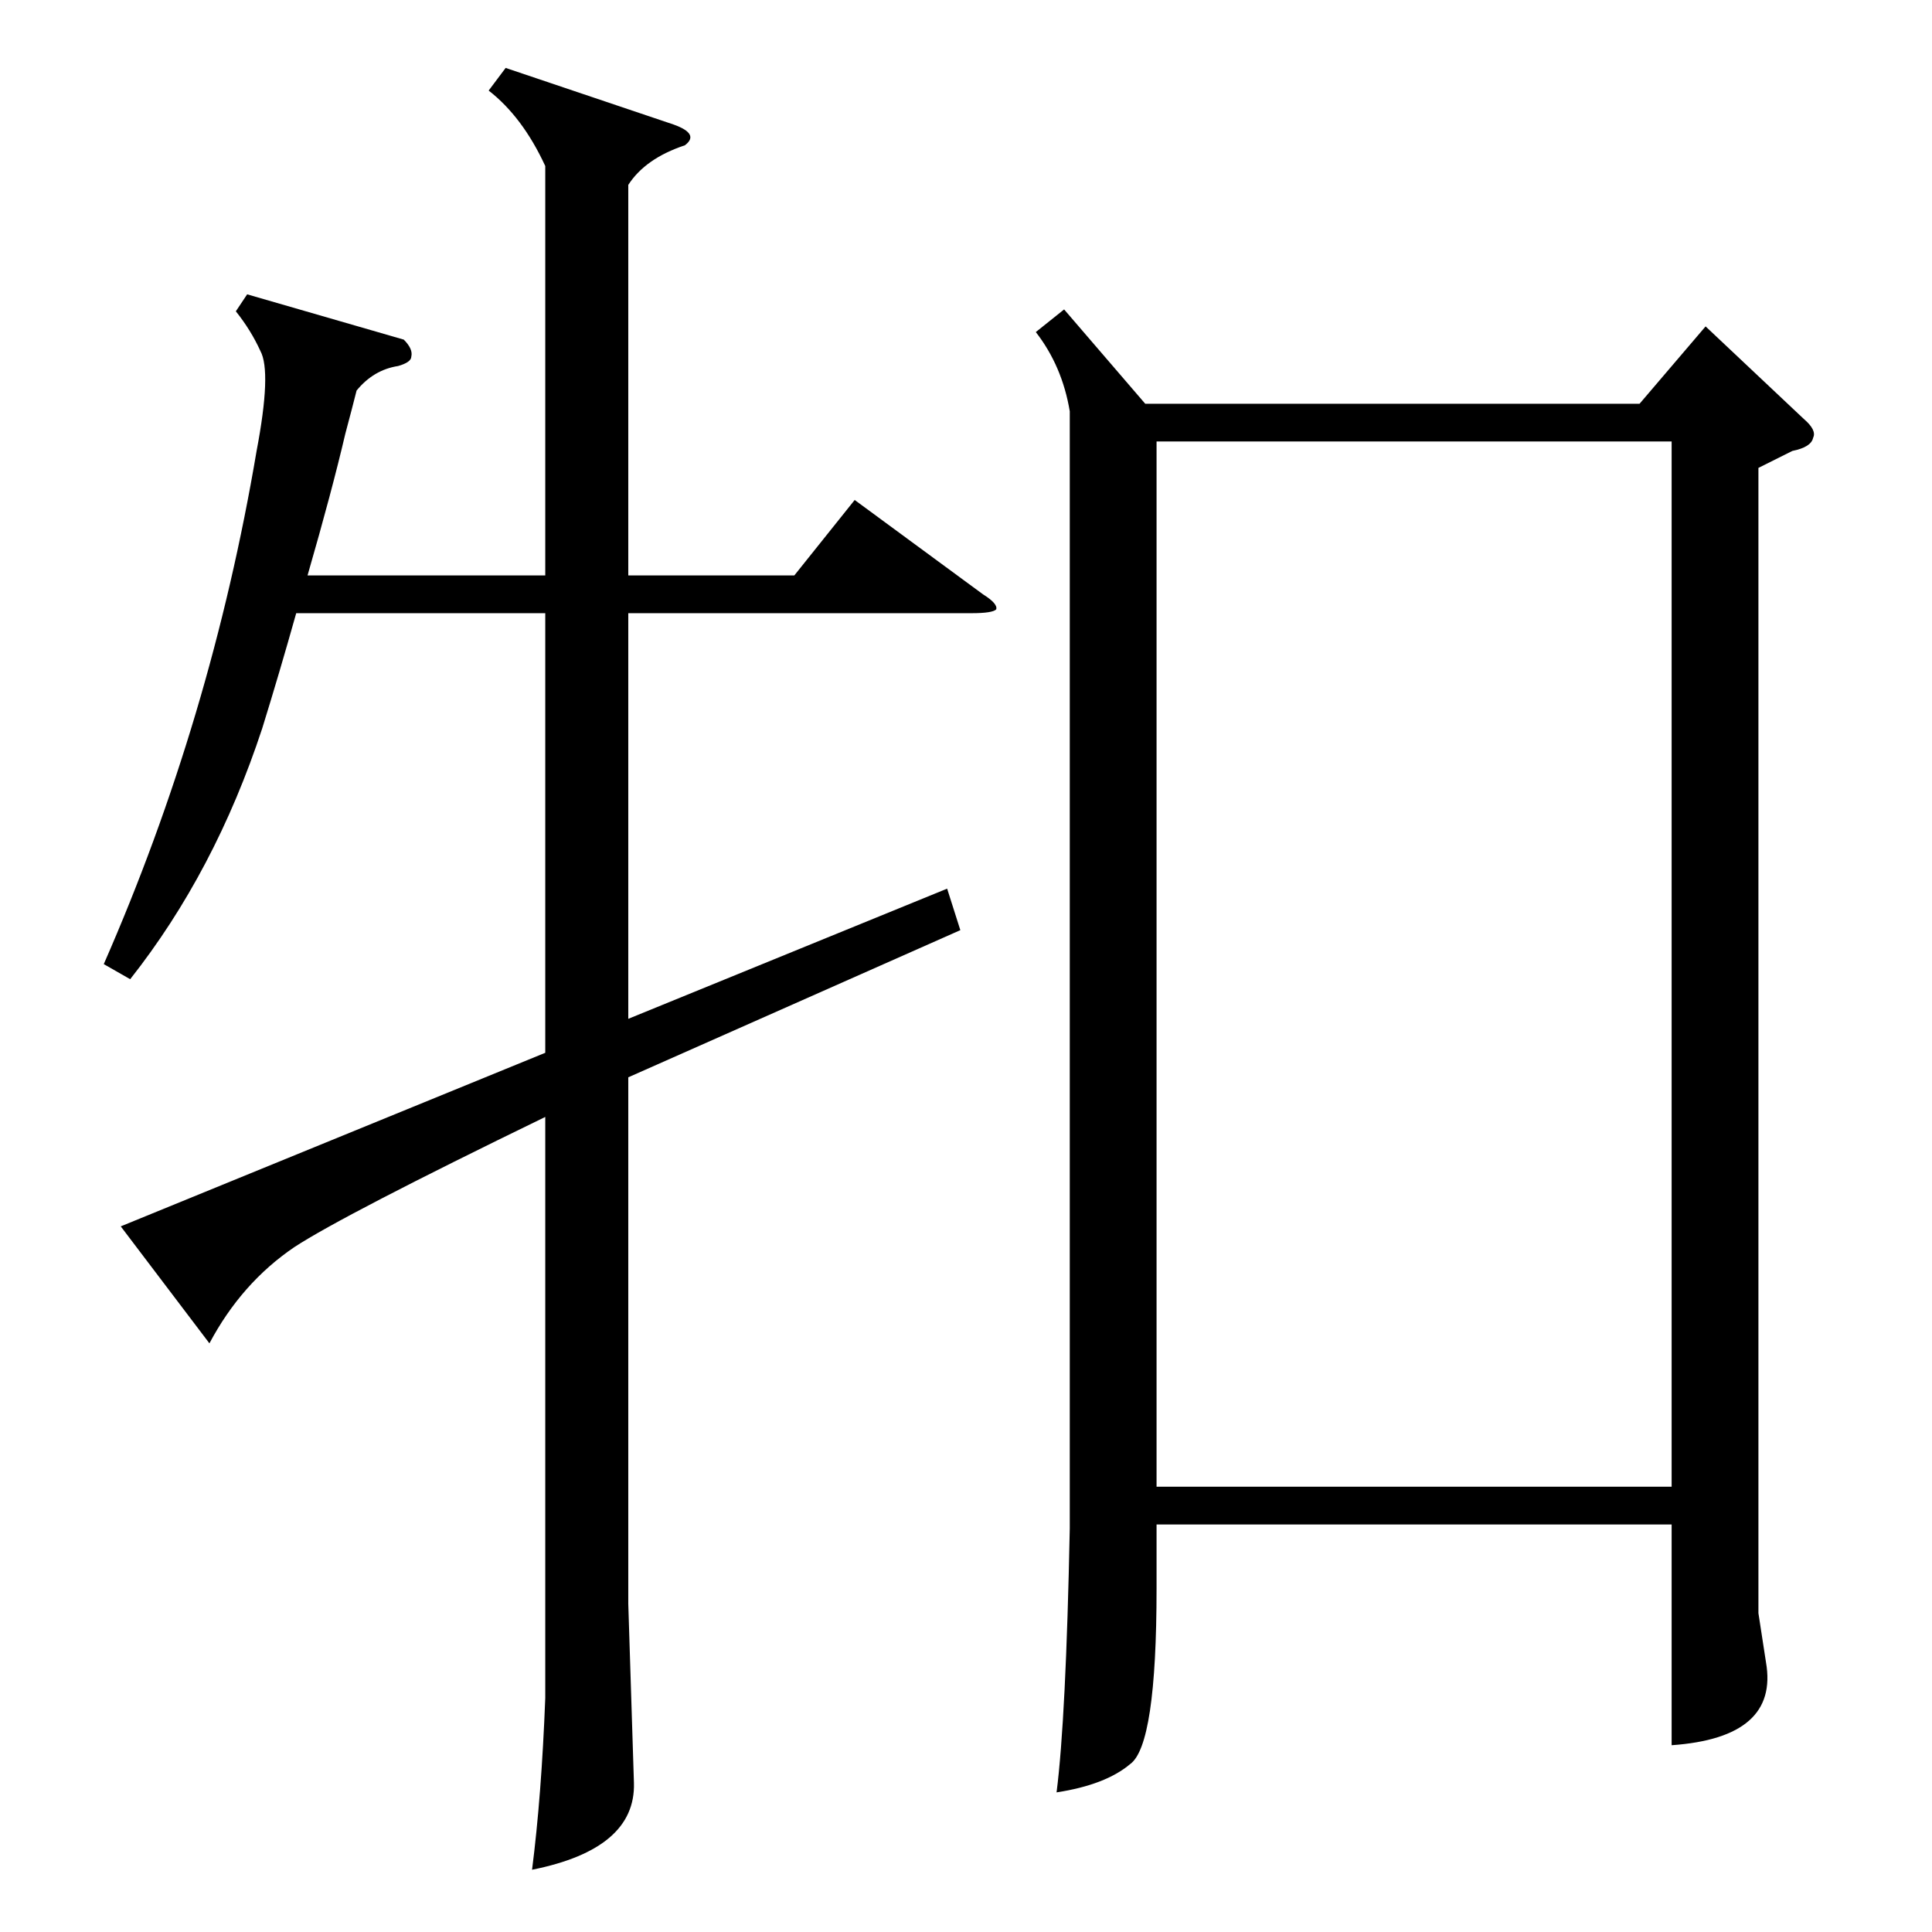 <?xml version="1.0" standalone="no"?>
<!DOCTYPE svg PUBLIC "-//W3C//DTD SVG 1.1//EN" "http://www.w3.org/Graphics/SVG/1.1/DTD/svg11.dtd" >
<svg xmlns="http://www.w3.org/2000/svg" xmlns:xlink="http://www.w3.org/1999/xlink" version="1.1" viewBox="0 -205 1024 1024">
  <g transform="matrix(1 0 0 -1 0 819)">
   <path fill="currentColor"
d="M564 860l43 -50h262l35 41l52 -49q7 -6 5 -10q-1 -5 -11 -7l-18 -9v-607l4 -26q7 -40 -50 -44v117h-273v-34q0 -83 -14 -93q-13 -11 -39 -15q5 39 7 140v592q-4 24 -18 42zM613 236h273v554h-273v-554zM268 988l89 -30q14 -5 6 -11q-21 -7 -30 -21v-207h88l32 40l68 -50
q8 -5 7 -8q-2 -2 -13 -2h-182v-215l169 69l7 -22l-176 -78v-279l3 -95q1 -35 -54 -46q5 39 7 91v308q-107 -52 -133 -69q-28 -19 -45 -51l-47 62l225 92v233h-132q-9 -32 -18 -61q-25 -76 -70 -133l-14 8q57 130 81 272q8 42 2 53q-5 11 -13 21l6 9l83 -24q5 -5 4 -9
q0 -3 -7 -5q-13 -2 -22 -13q-2 -8 -6 -23q-7 -30 -20 -75h126v217q-12 26 -30 40z" />
  </g>

</svg>
